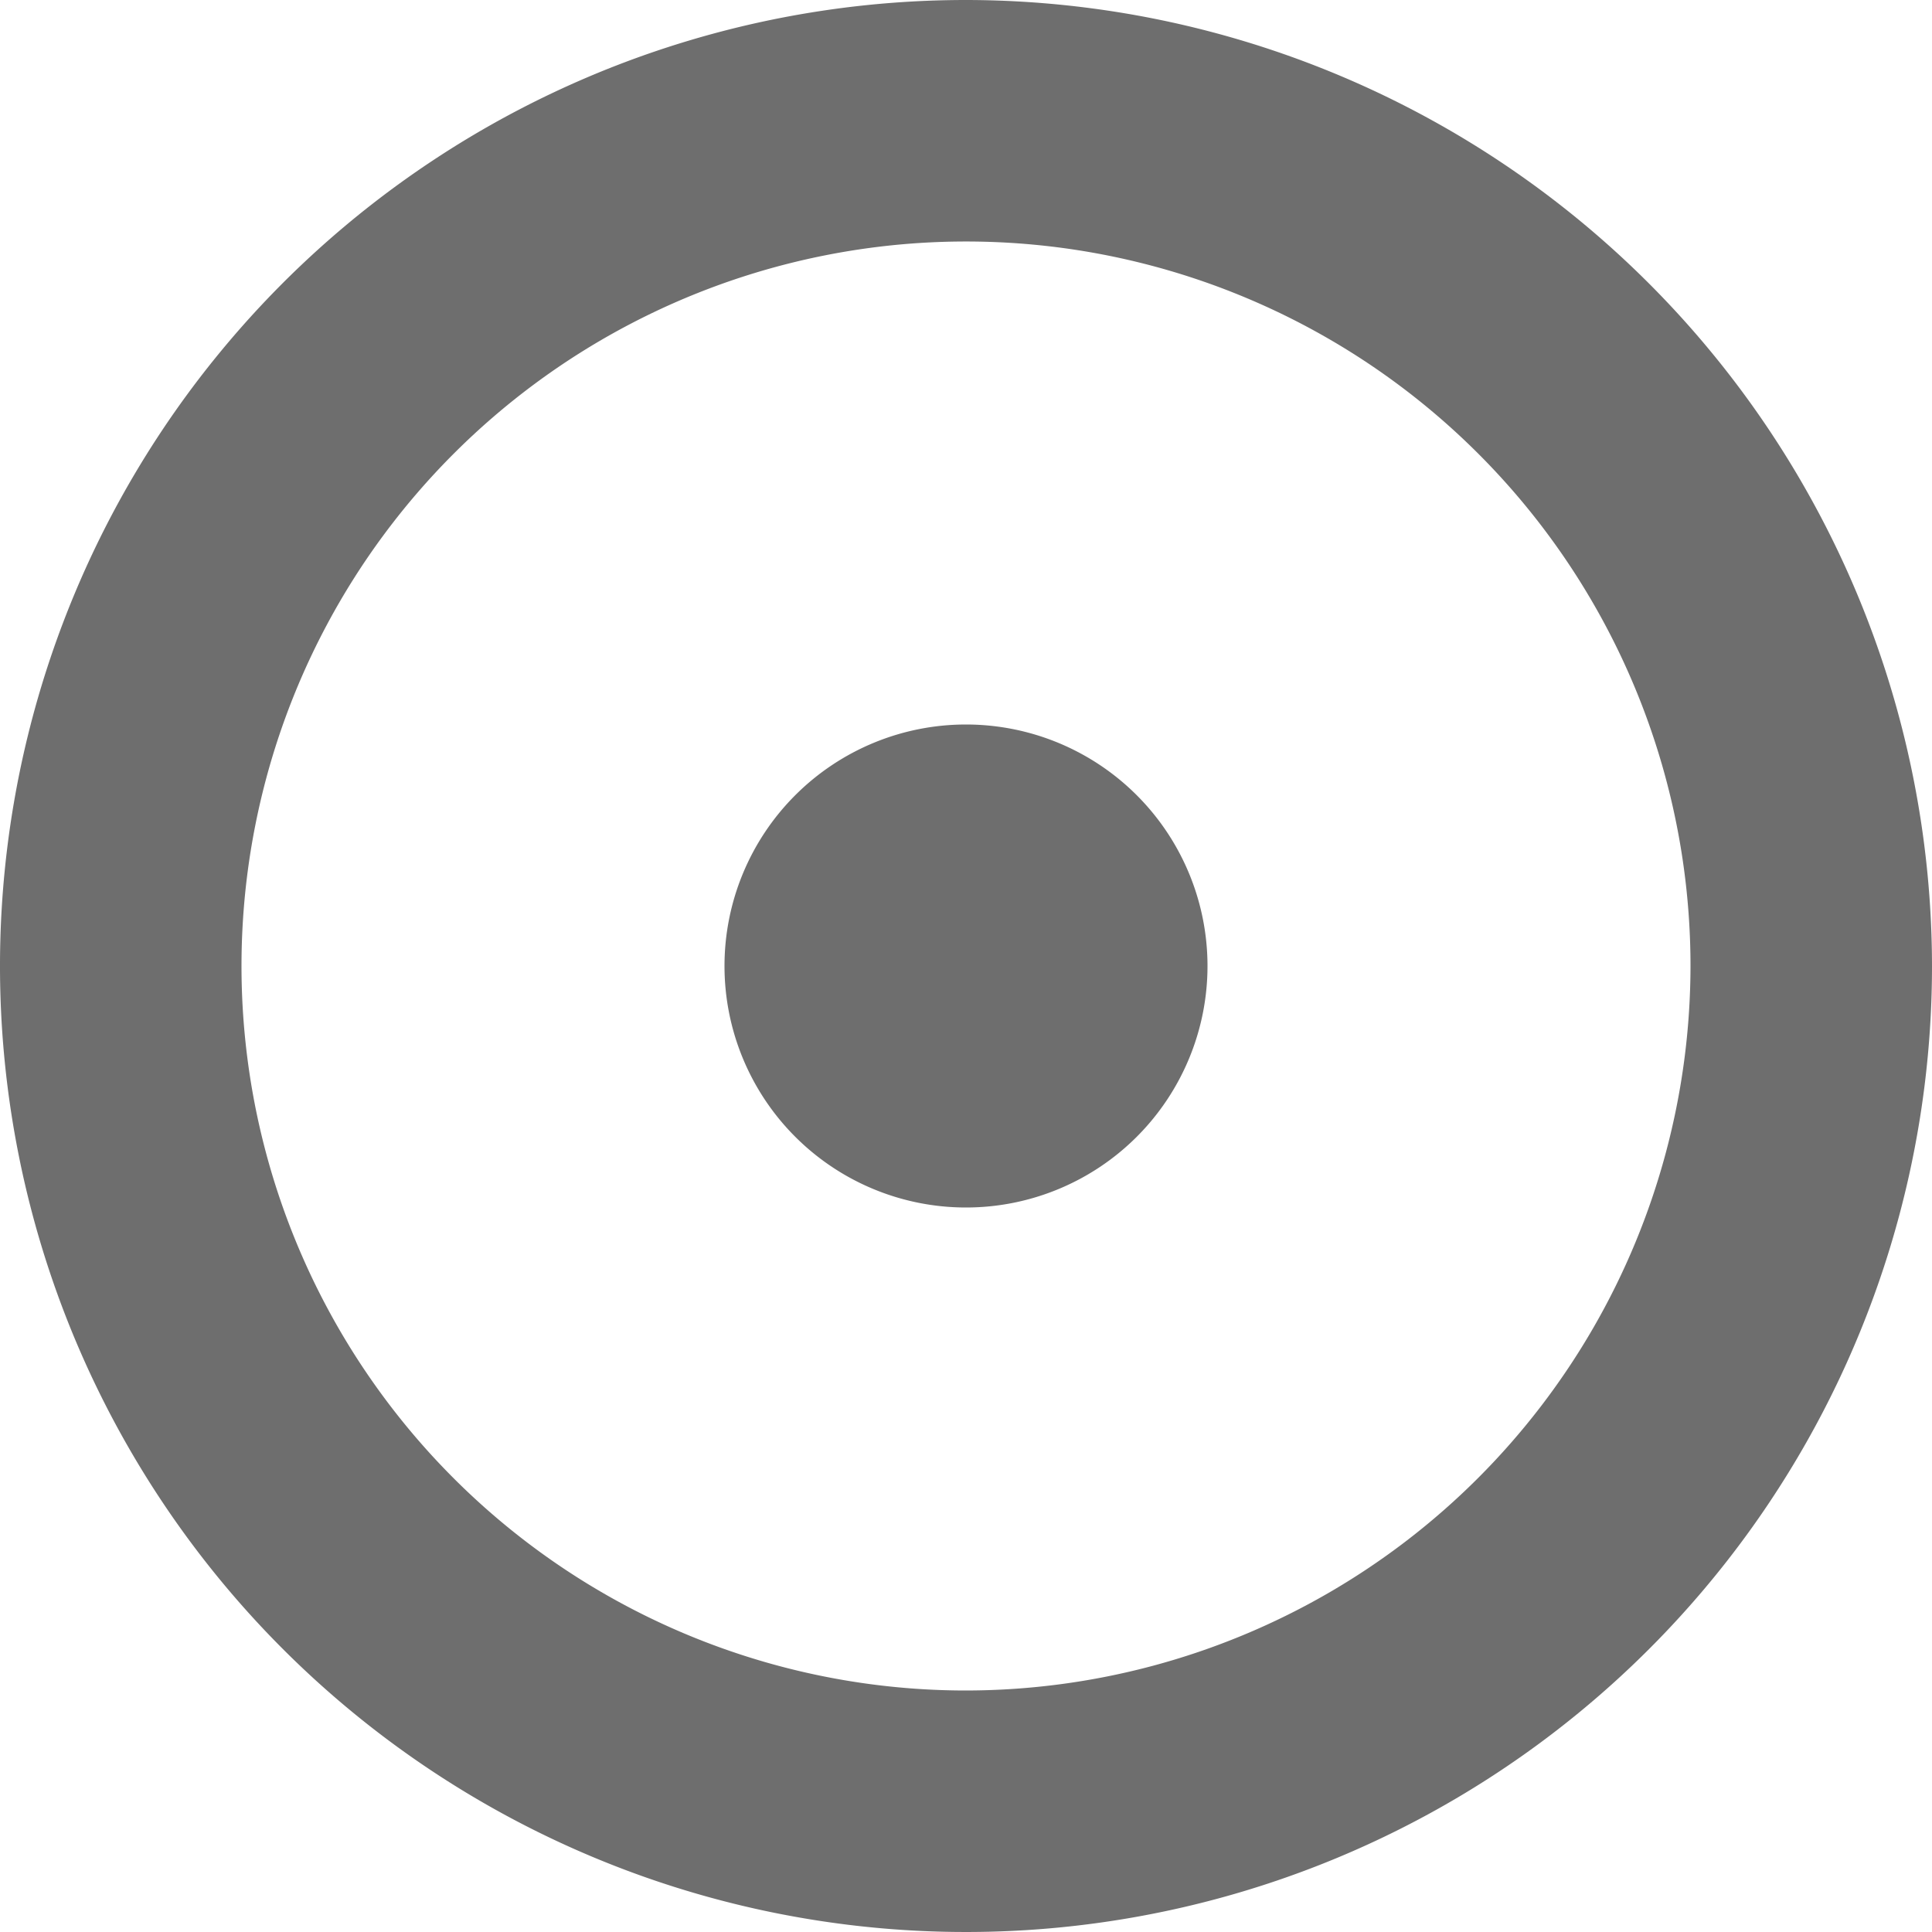 <svg xmlns="http://www.w3.org/2000/svg" width="16" height="16" viewBox="0 0 16 16">
  <path id="scrubber" d="M8,0a8,8,0,1,0,8,8A8.009,8.009,0,0,0,8,0ZM8,14a6,6,0,1,1,6-6A6.007,6.007,0,0,1,8,14Zm2-6A2,2,0,1,1,8,6,2,2,0,0,1,10,8Z" fill="#6e6e6e"/>
</svg>
